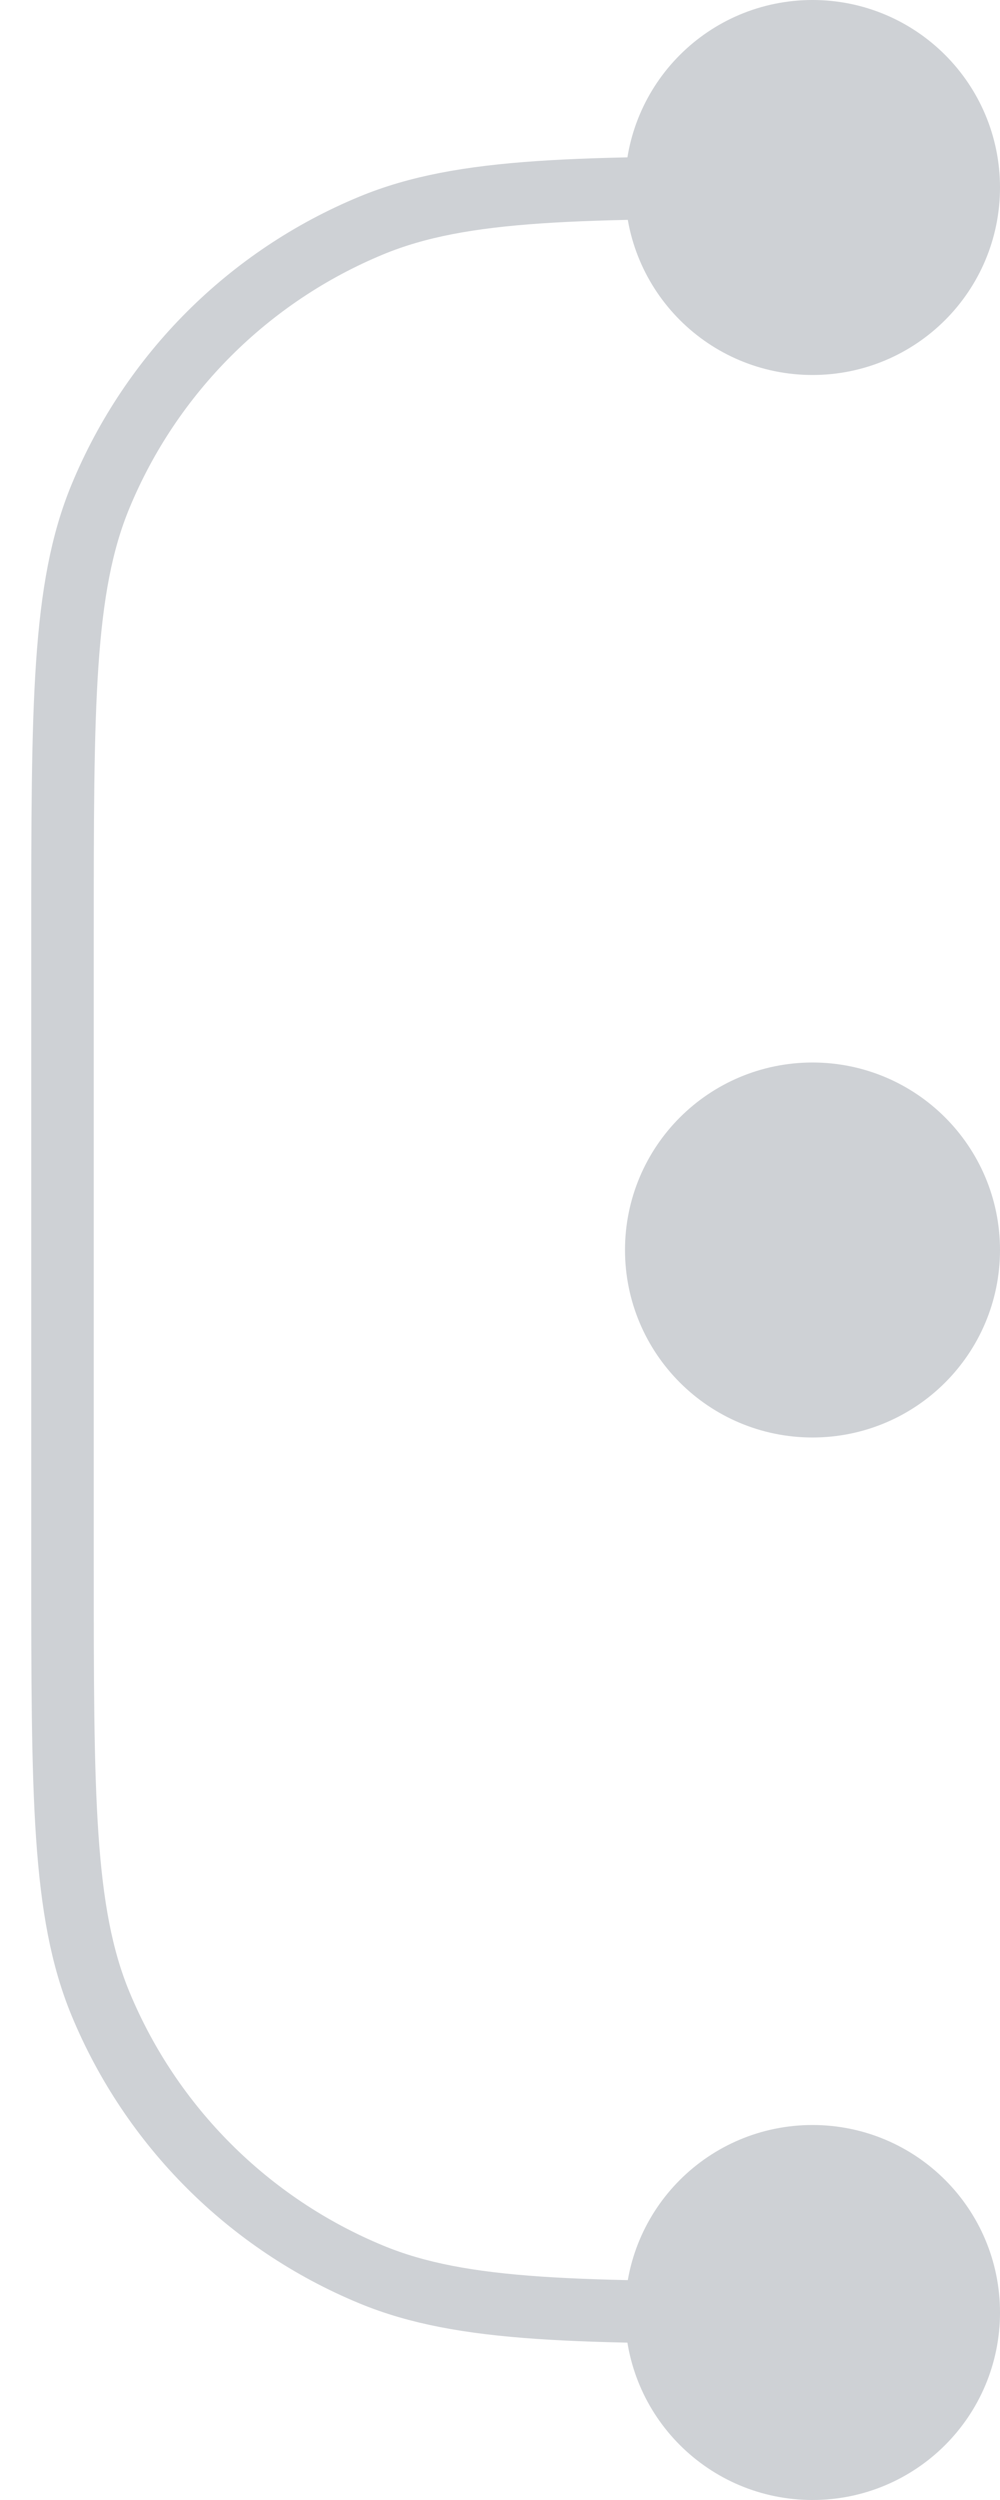 <svg width="16" height="40" viewBox="0 0 16 40" fill="none" xmlns="http://www.w3.org/2000/svg">
<path d="M13 3C9.272 3 7.409 3 5.939 3.609C3.978 4.421 2.421 5.978 1.609 7.939C1 9.409 1 11.273 1 15L1 25C1 28.727 1 30.591 1.609 32.062C2.421 34.022 3.978 35.579 5.939 36.391C7.409 37 9.272 37 13 37" stroke="#CED1D5"/>
<path d="M13 22C11.895 22 11 21.105 11 20C11 18.895 11.895 18 13 18C14.105 18 15 18.895 15 20C15 21.105 14.105 22 13 22Z" fill="#CED1D5" stroke="#CED1D5" stroke-width="2"/>
<path d="M13 5C11.895 5 11 4.105 11 3C11 1.895 11.895 1 13 1C14.105 1 15 1.895 15 3C15 4.105 14.105 5 13 5Z" fill="#CED1D5" stroke="#CED1D5" stroke-width="2"/>
<path d="M13 39C11.895 39 11 38.105 11 37C11 35.895 11.895 35 13 35C14.105 35 15 35.895 15 37C15 38.105 14.105 39 13 39Z" fill="#CED1D5" stroke="#CED1D5" stroke-width="2"/>
</svg>
